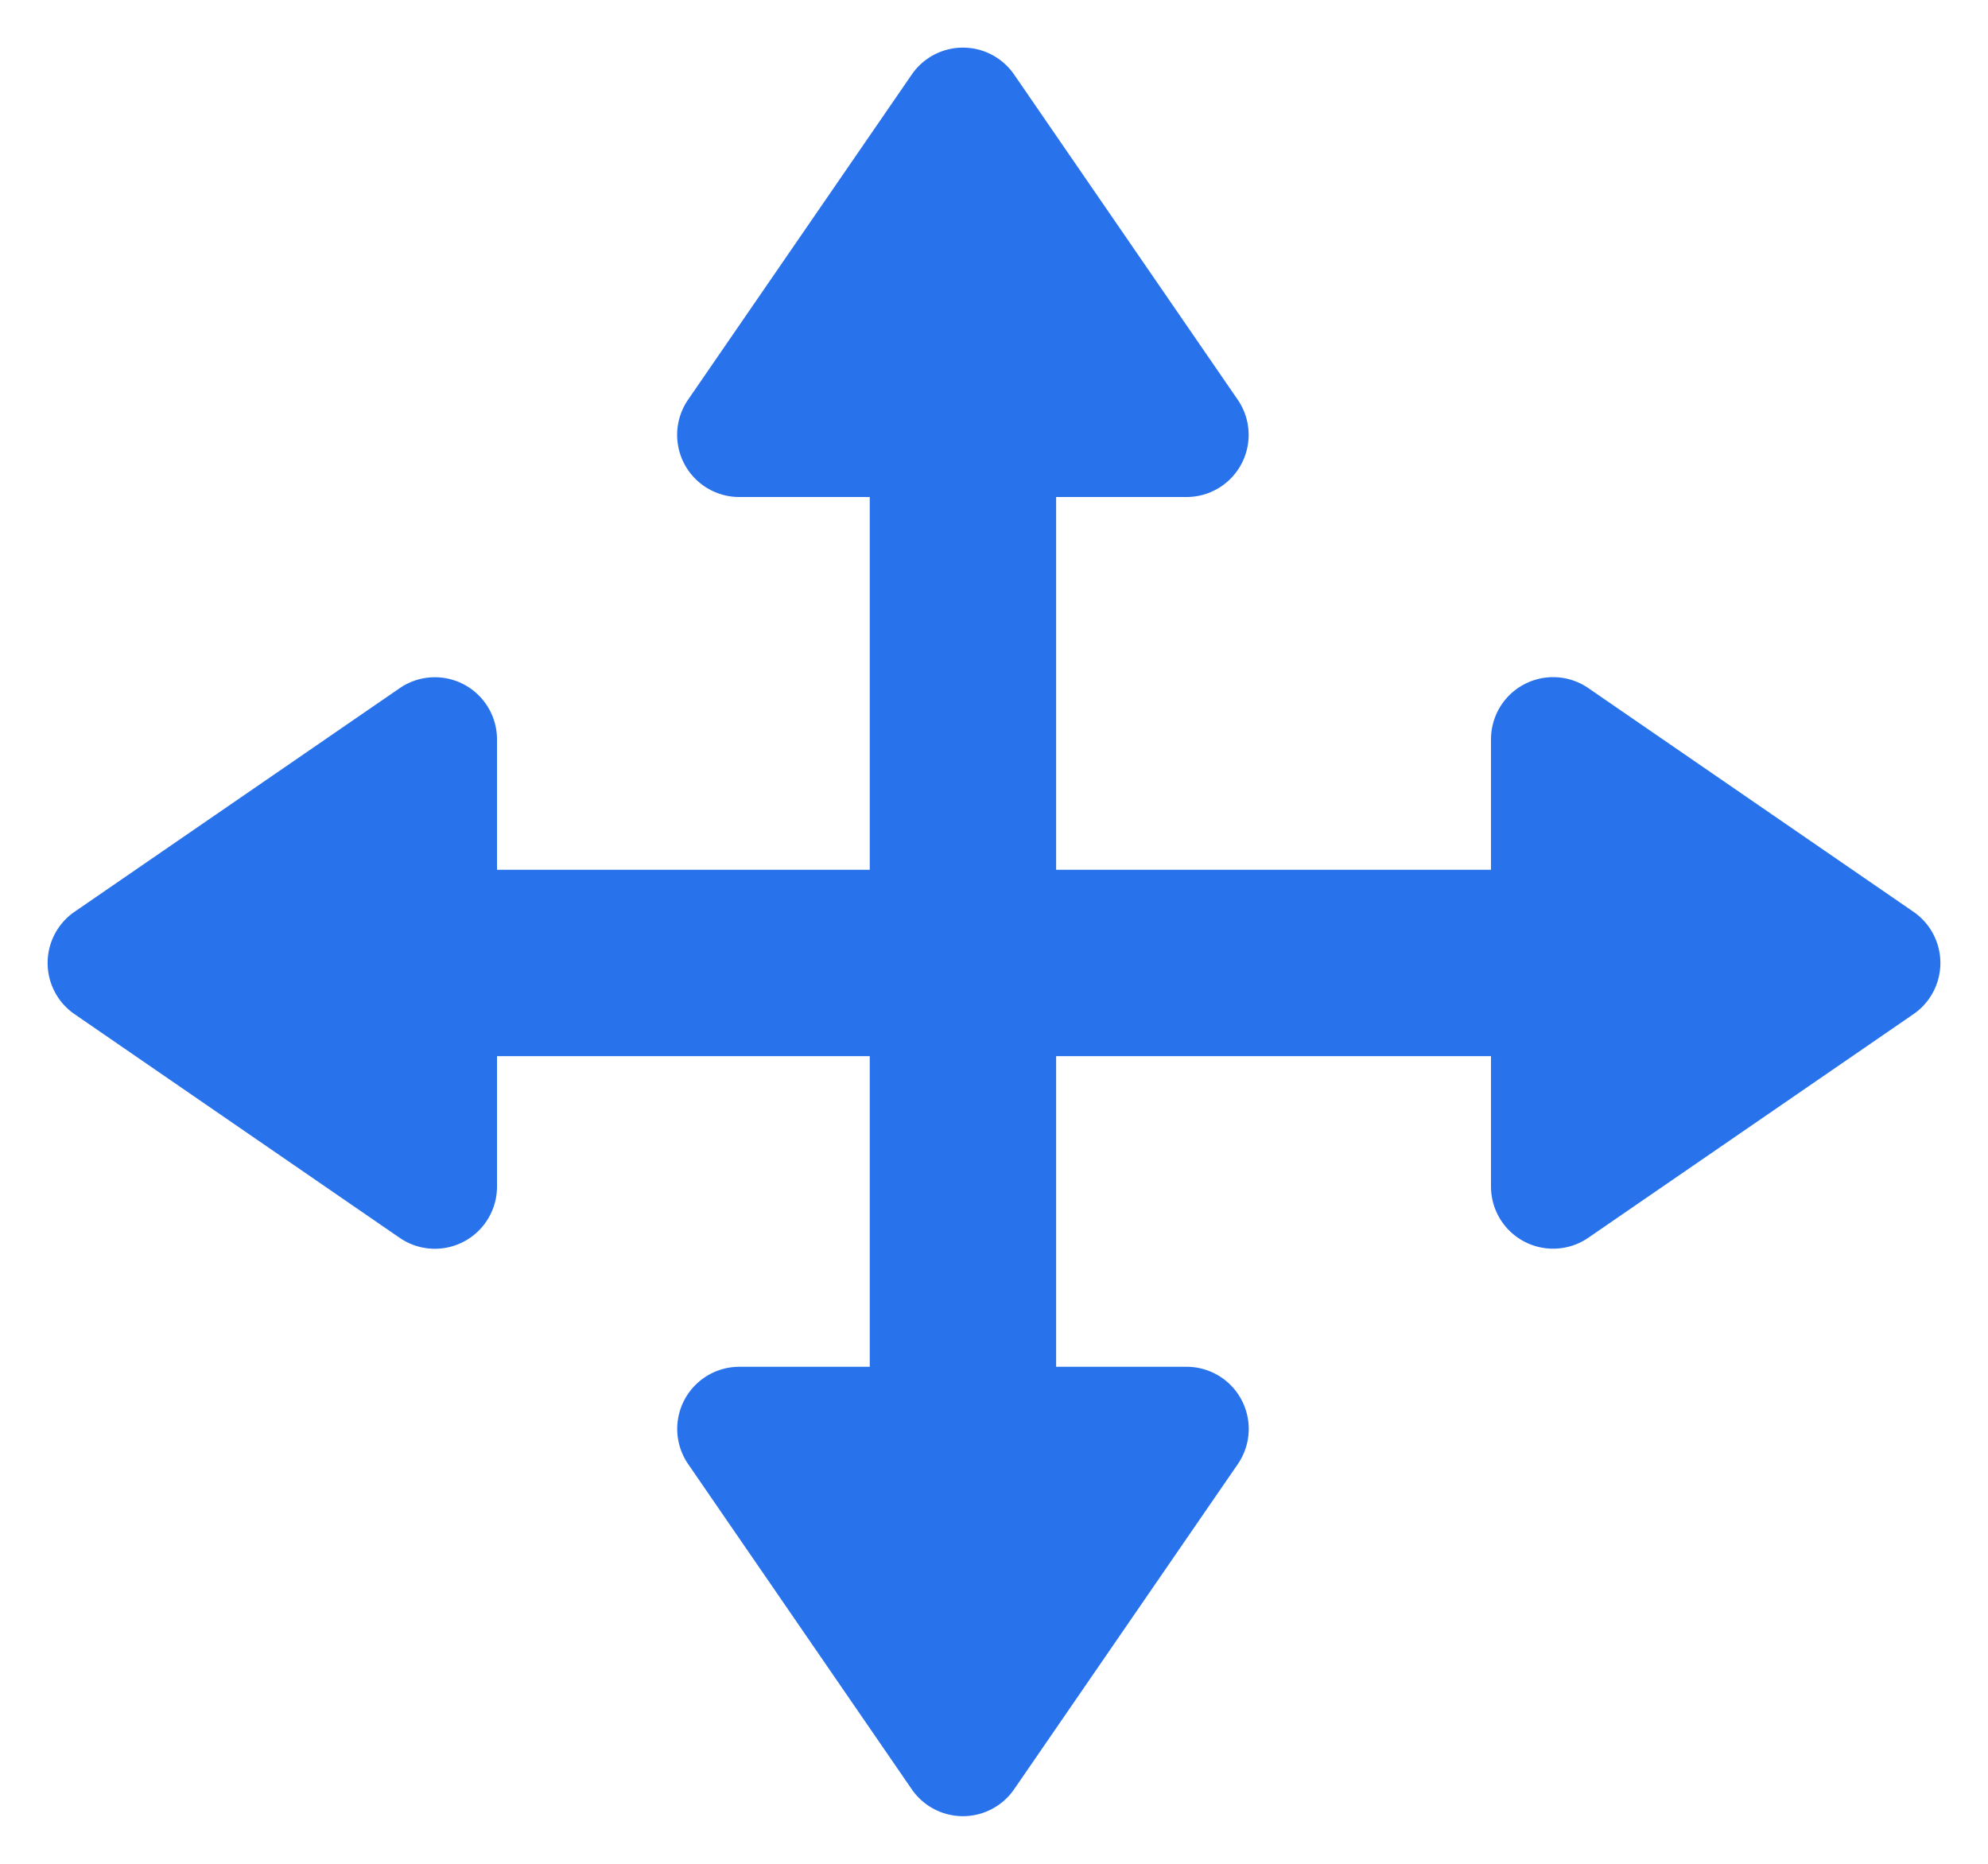 <svg xmlns="http://www.w3.org/2000/svg" width="32" height="30" viewBox="0 0 32 30">
  <g id="Group_285" data-name="Group 285" transform="translate(-814 -701)">
    <rect id="Rectangle_489" data-name="Rectangle 489" width="3" height="24" transform="translate(828 704)" fill="#2873eb"/>
    <rect id="Rectangle_490" data-name="Rectangle 490" width="3" height="24" transform="translate(842 715) rotate(90)" fill="#2873eb"/>
    <path id="Polygon_43" data-name="Polygon 43" d="M4.676,1.2a1,1,0,0,1,1.648,0l3.6,5.235A1,1,0,0,1,9.1,8H1.9a1,1,0,0,1-.824-1.567Z" transform="translate(824 701)" fill="#2873eb"/>
    <path id="Polygon_45" data-name="Polygon 45" d="M4.676,1.2a1,1,0,0,1,1.648,0l3.6,5.235A1,1,0,0,1,9.1,8H1.9a1,1,0,0,1-.824-1.567Z" transform="translate(846 711) rotate(90)" fill="#2873eb"/>
    <path id="Polygon_46" data-name="Polygon 46" d="M4.676,1.2a1,1,0,0,1,1.648,0l3.6,5.235A1,1,0,0,1,9.1,8H1.9a1,1,0,0,1-.824-1.567Z" transform="translate(814 722) rotate(-90)" fill="#2873eb"/>
    <path id="Polygon_44" data-name="Polygon 44" d="M4.676,1.2a1,1,0,0,1,1.648,0l3.6,5.235A1,1,0,0,1,9.1,8H1.9a1,1,0,0,1-.824-1.567Z" transform="translate(835 731) rotate(180)" fill="#2873eb"/>
  </g>
</svg>
